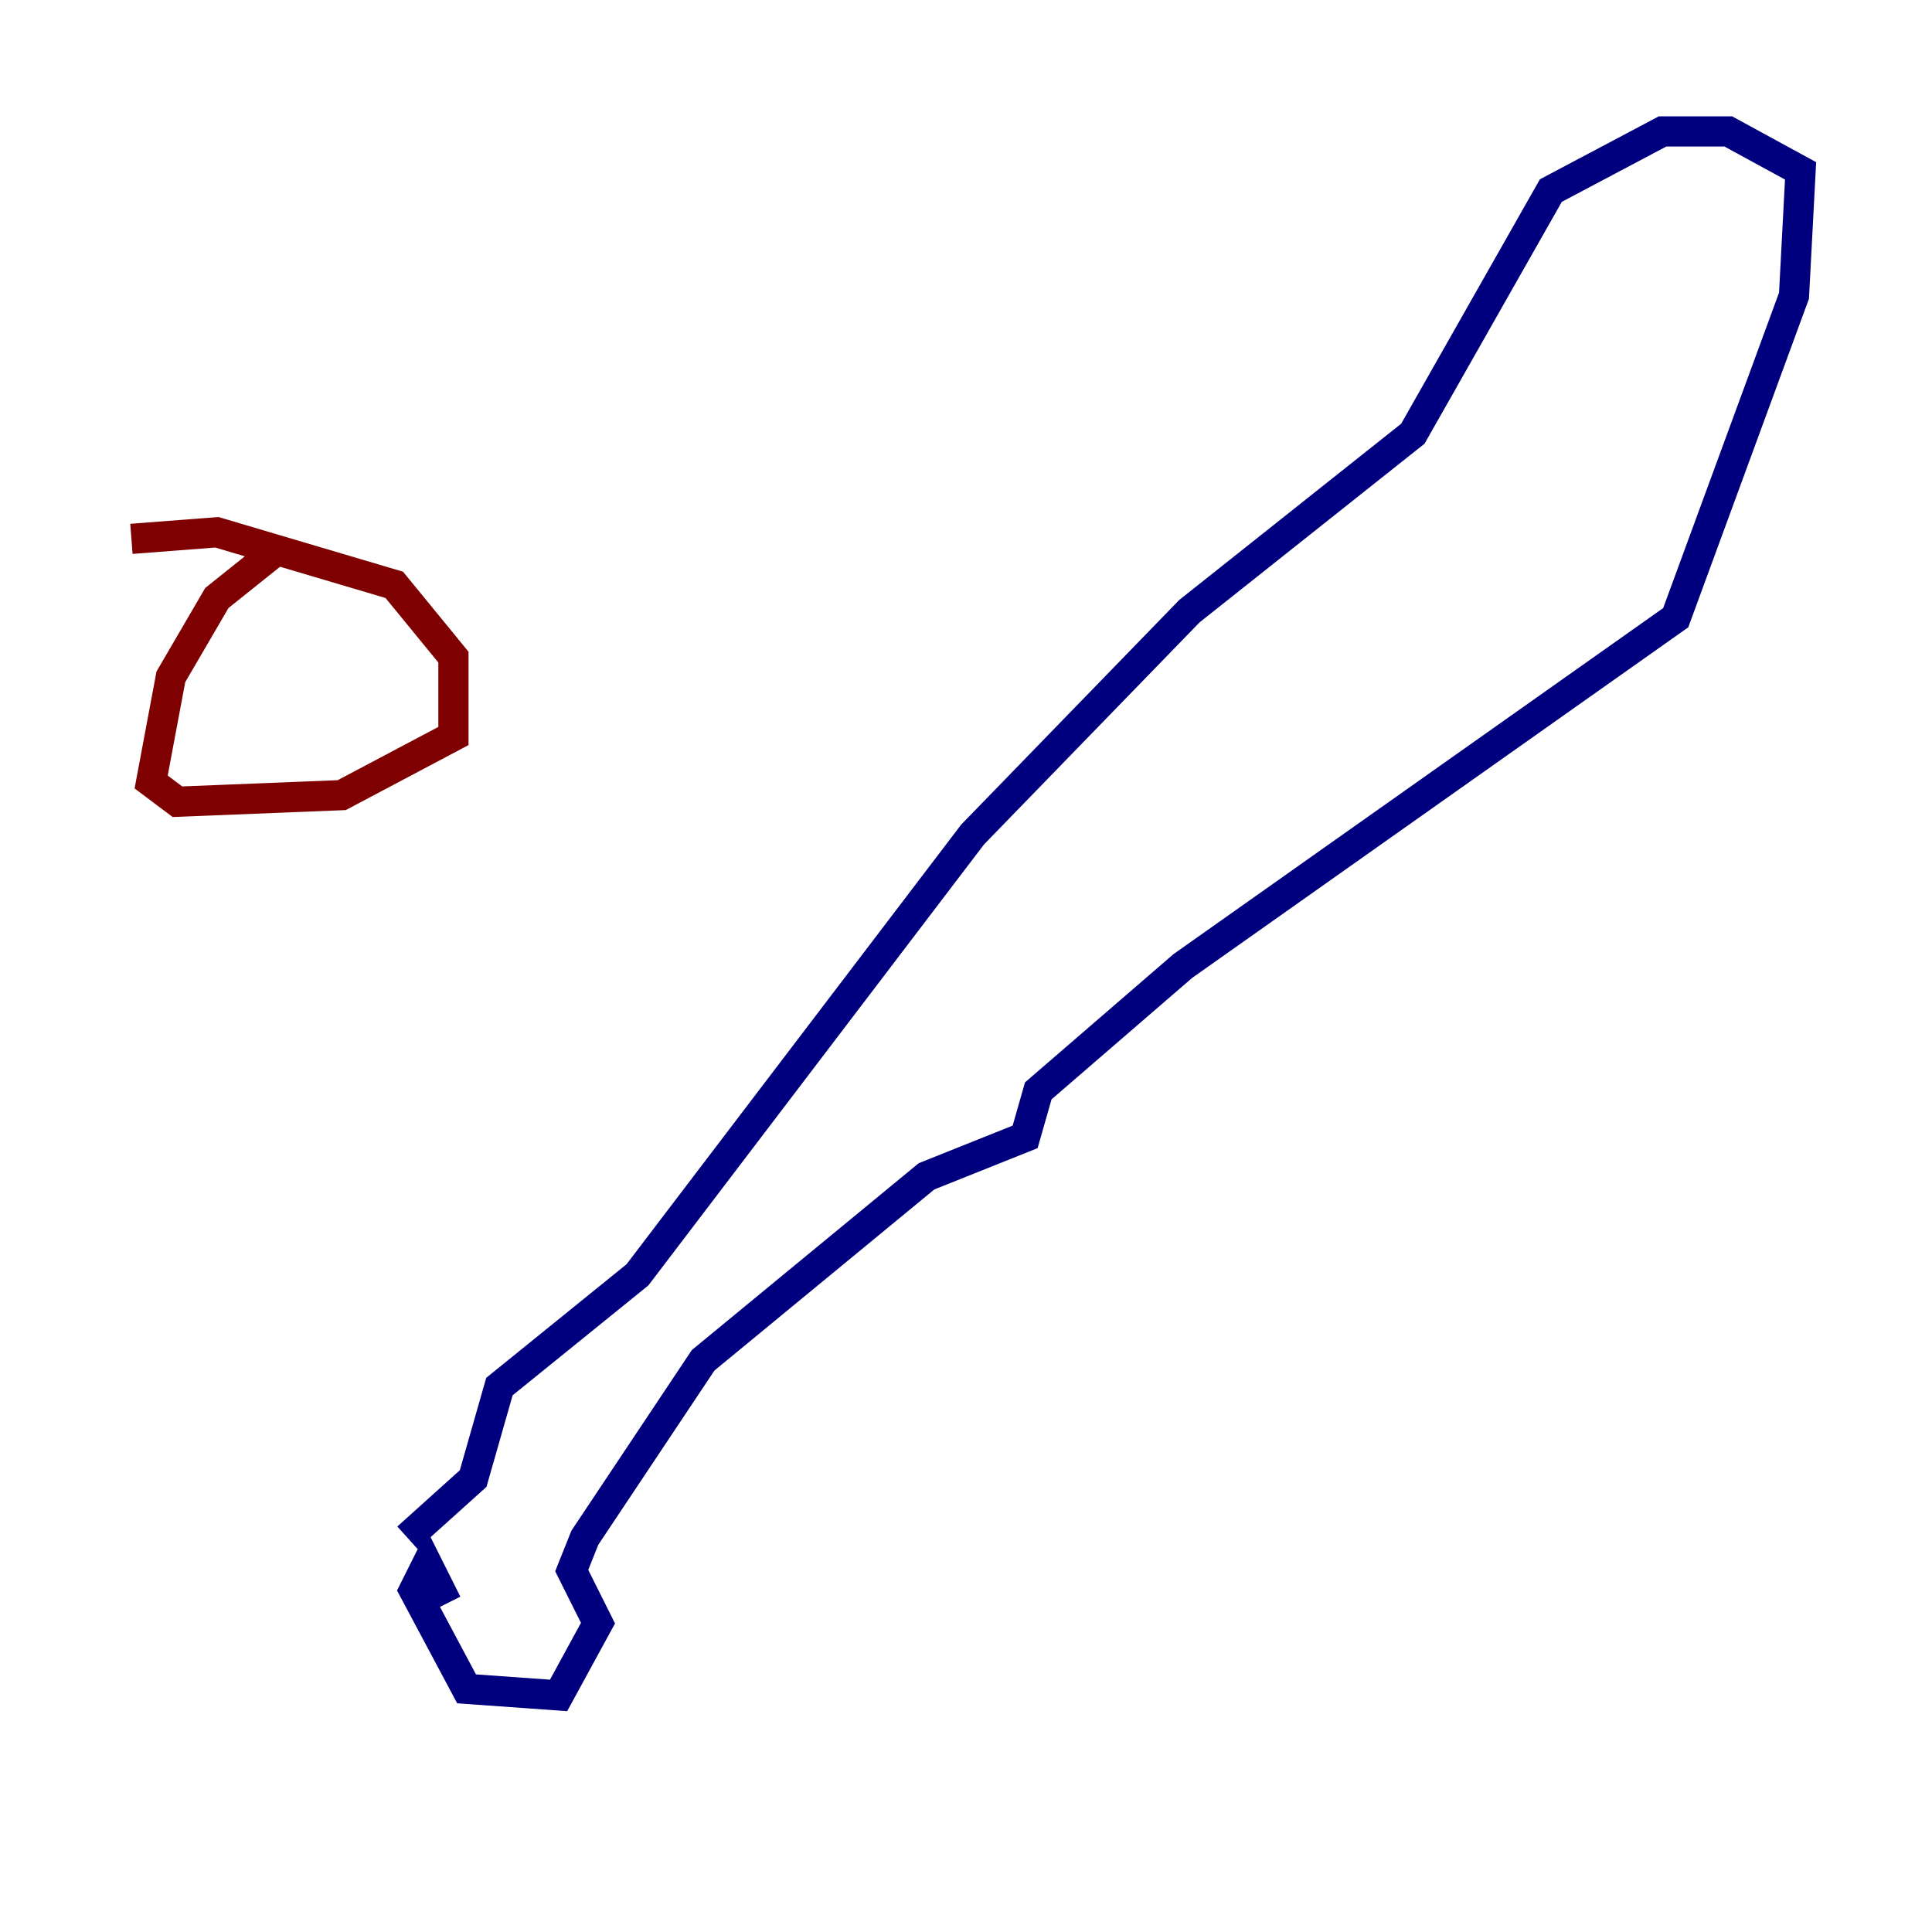 <?xml version="1.0" encoding="utf-8" ?>
<svg baseProfile="tiny" height="128" version="1.2" viewBox="0,0,128,128" width="128" xmlns="http://www.w3.org/2000/svg" xmlns:ev="http://www.w3.org/2001/xml-events" xmlns:xlink="http://www.w3.org/1999/xlink"><defs /><polyline fill="none" points="29.605,106.231 28.299,103.619 27.429,105.361 30.912,111.891 37.007,112.326 39.619,107.537 37.878,104.054 38.748,101.878 46.585,90.122 61.388,77.932 67.918,75.32 68.789,72.272 78.367,64.0 111.02,40.925 118.857,19.592 119.293,11.32 114.503,8.707 110.15,8.707 102.748,12.626 93.605,28.735 78.803,40.49 64.435,55.292 42.231,84.463 33.088,91.864 31.347,97.959 26.993,101.878" stroke="#00007f" stroke-width="2" /><polyline fill="none" points="18.721,36.136 14.367,39.619 11.32,44.843 10.014,51.809 11.755,53.116 22.64,52.68 30.041,48.762 30.041,43.537 26.122,38.748 14.367,35.265 8.707,35.701" stroke="#7f0000" stroke-width="2" /></svg>